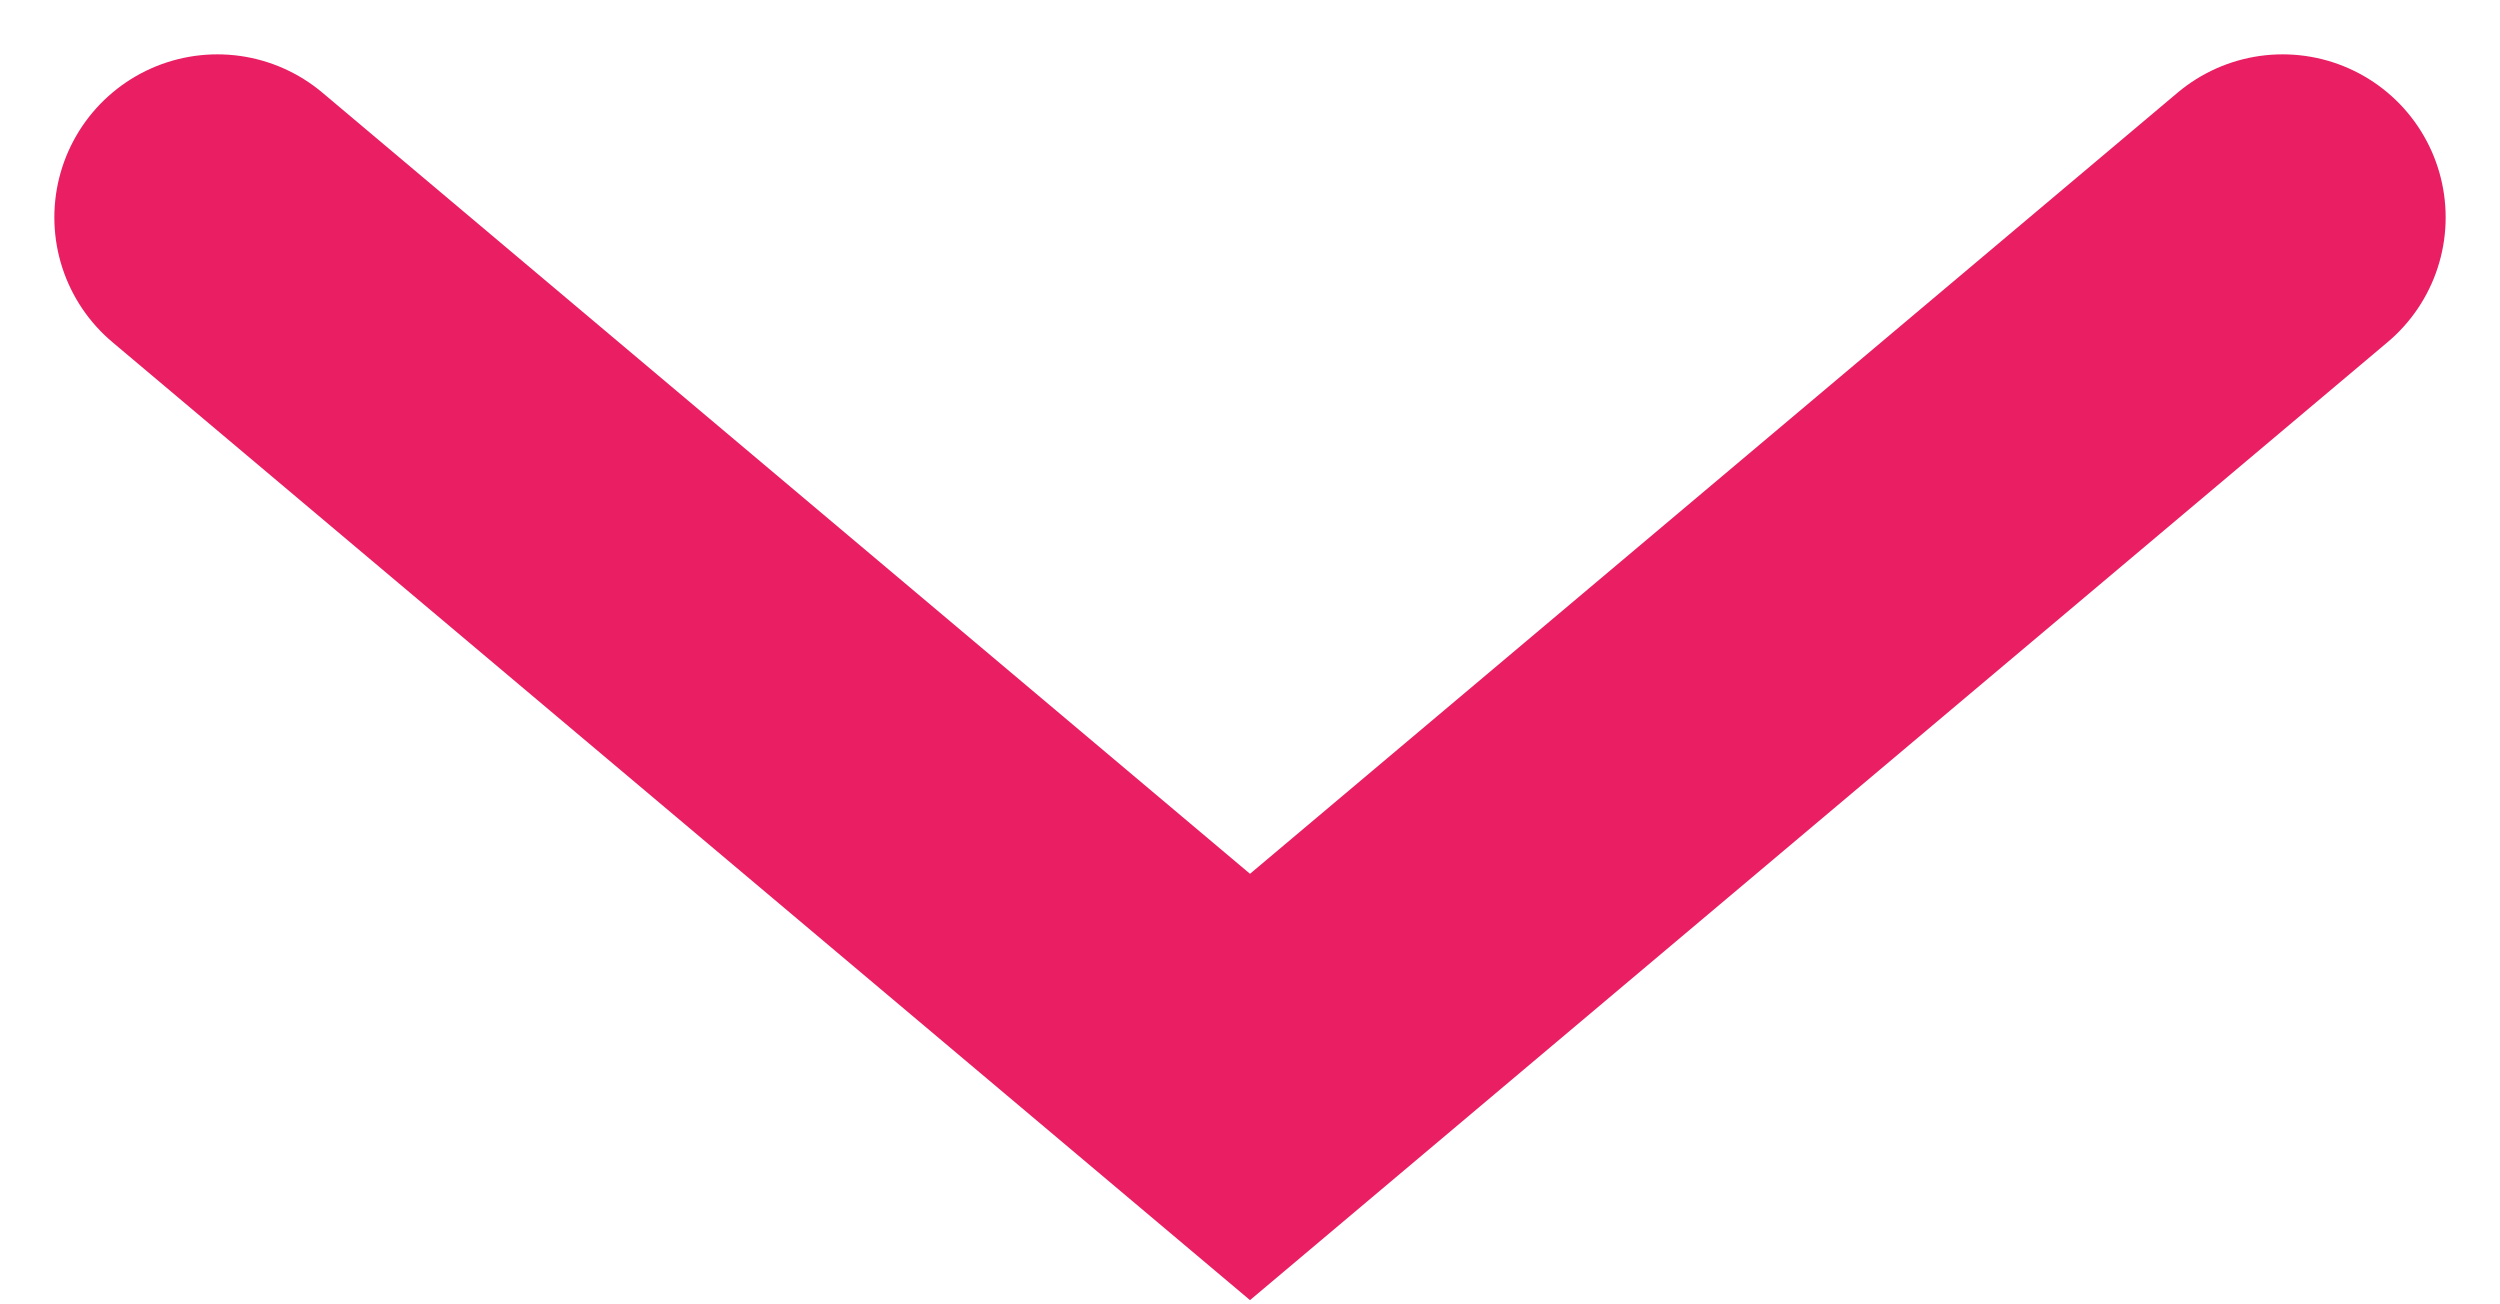 <svg width="23" height="12" viewBox="0 0 23 12" fill="none" xmlns="http://www.w3.org/2000/svg">
<path d="M21 2L11.5 10L2 2" stroke="#E91E63" stroke-width="3" stroke-miterlimit="10" stroke-linecap="round"/>
</svg>

